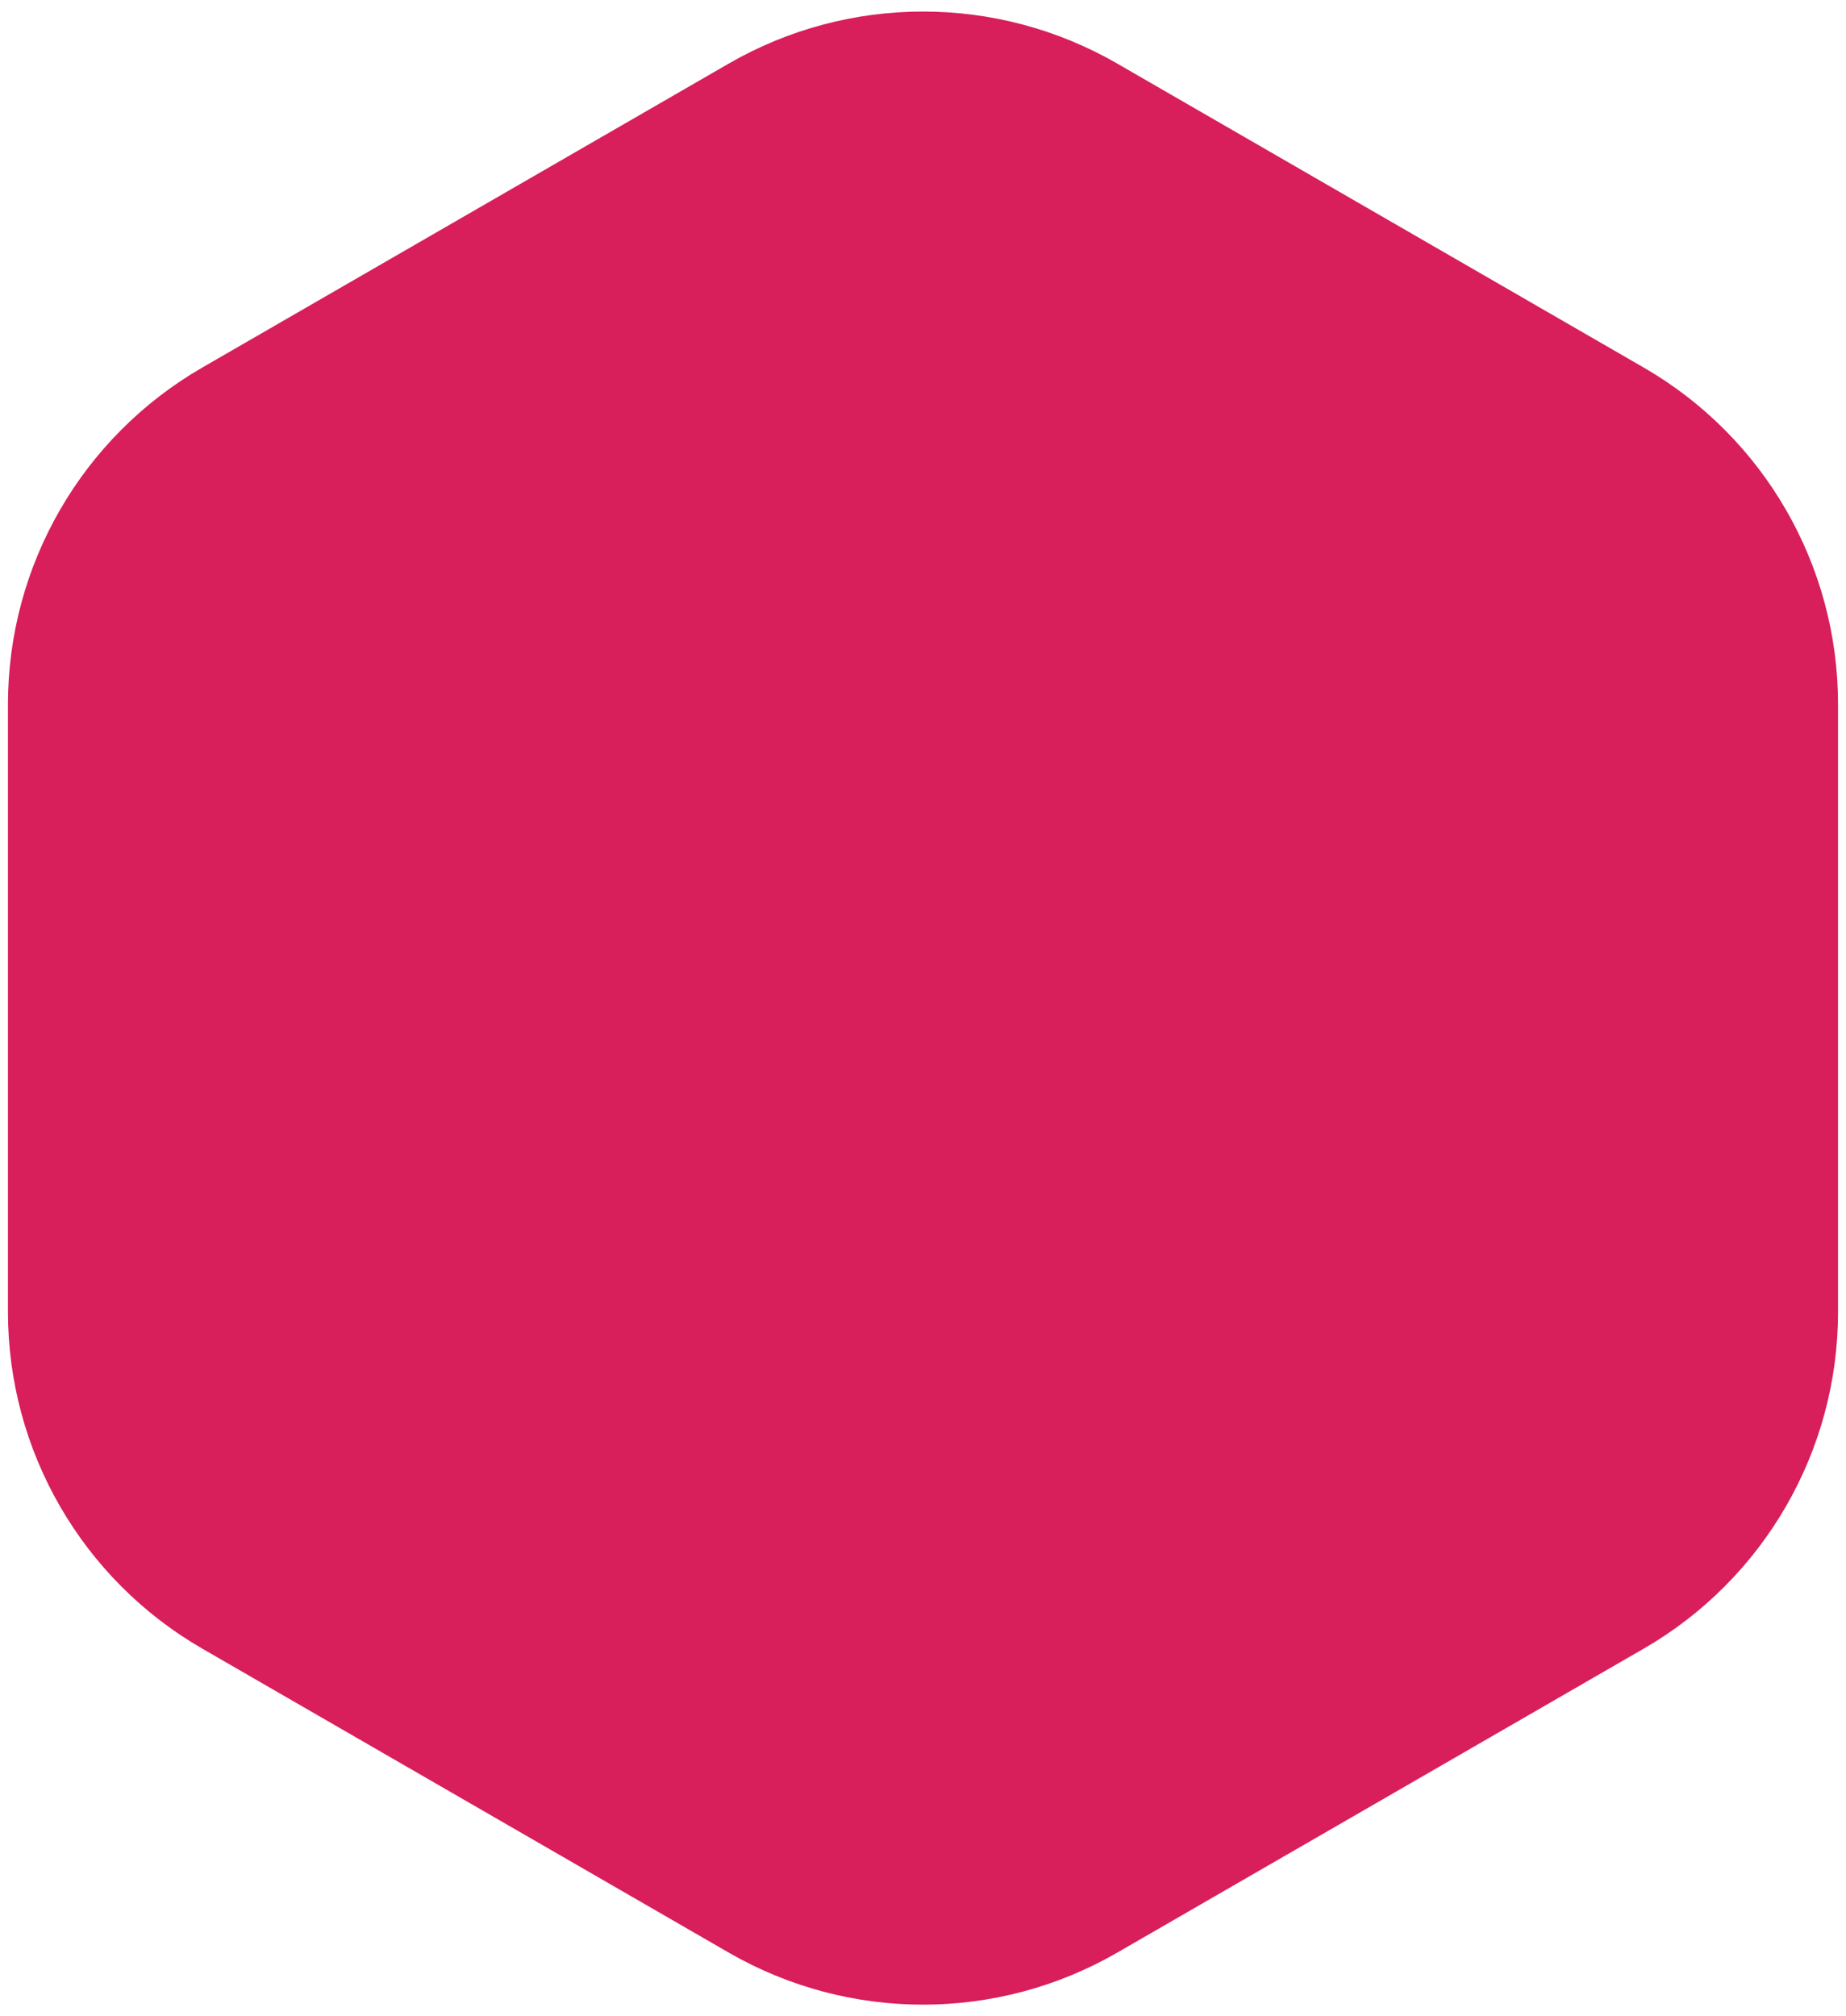 <svg width="152" height="166" viewBox="0 0 152 166" fill="none" xmlns="http://www.w3.org/2000/svg">
<path d="M60 5.238C69.901 -0.479 82.099 -0.479 92 5.238L135.344 30.262C145.245 35.979 151.344 46.543 151.344 57.975V108.025C151.344 119.457 145.245 130.021 135.344 135.738L92 160.762C82.099 166.479 69.901 166.479 60 160.762L16.656 135.738C6.755 130.021 0.656 119.457 0.656 108.025V57.975C0.656 46.543 6.755 35.979 16.656 30.262L60 5.238Z" fill="#D81E5B"/>
</svg>
